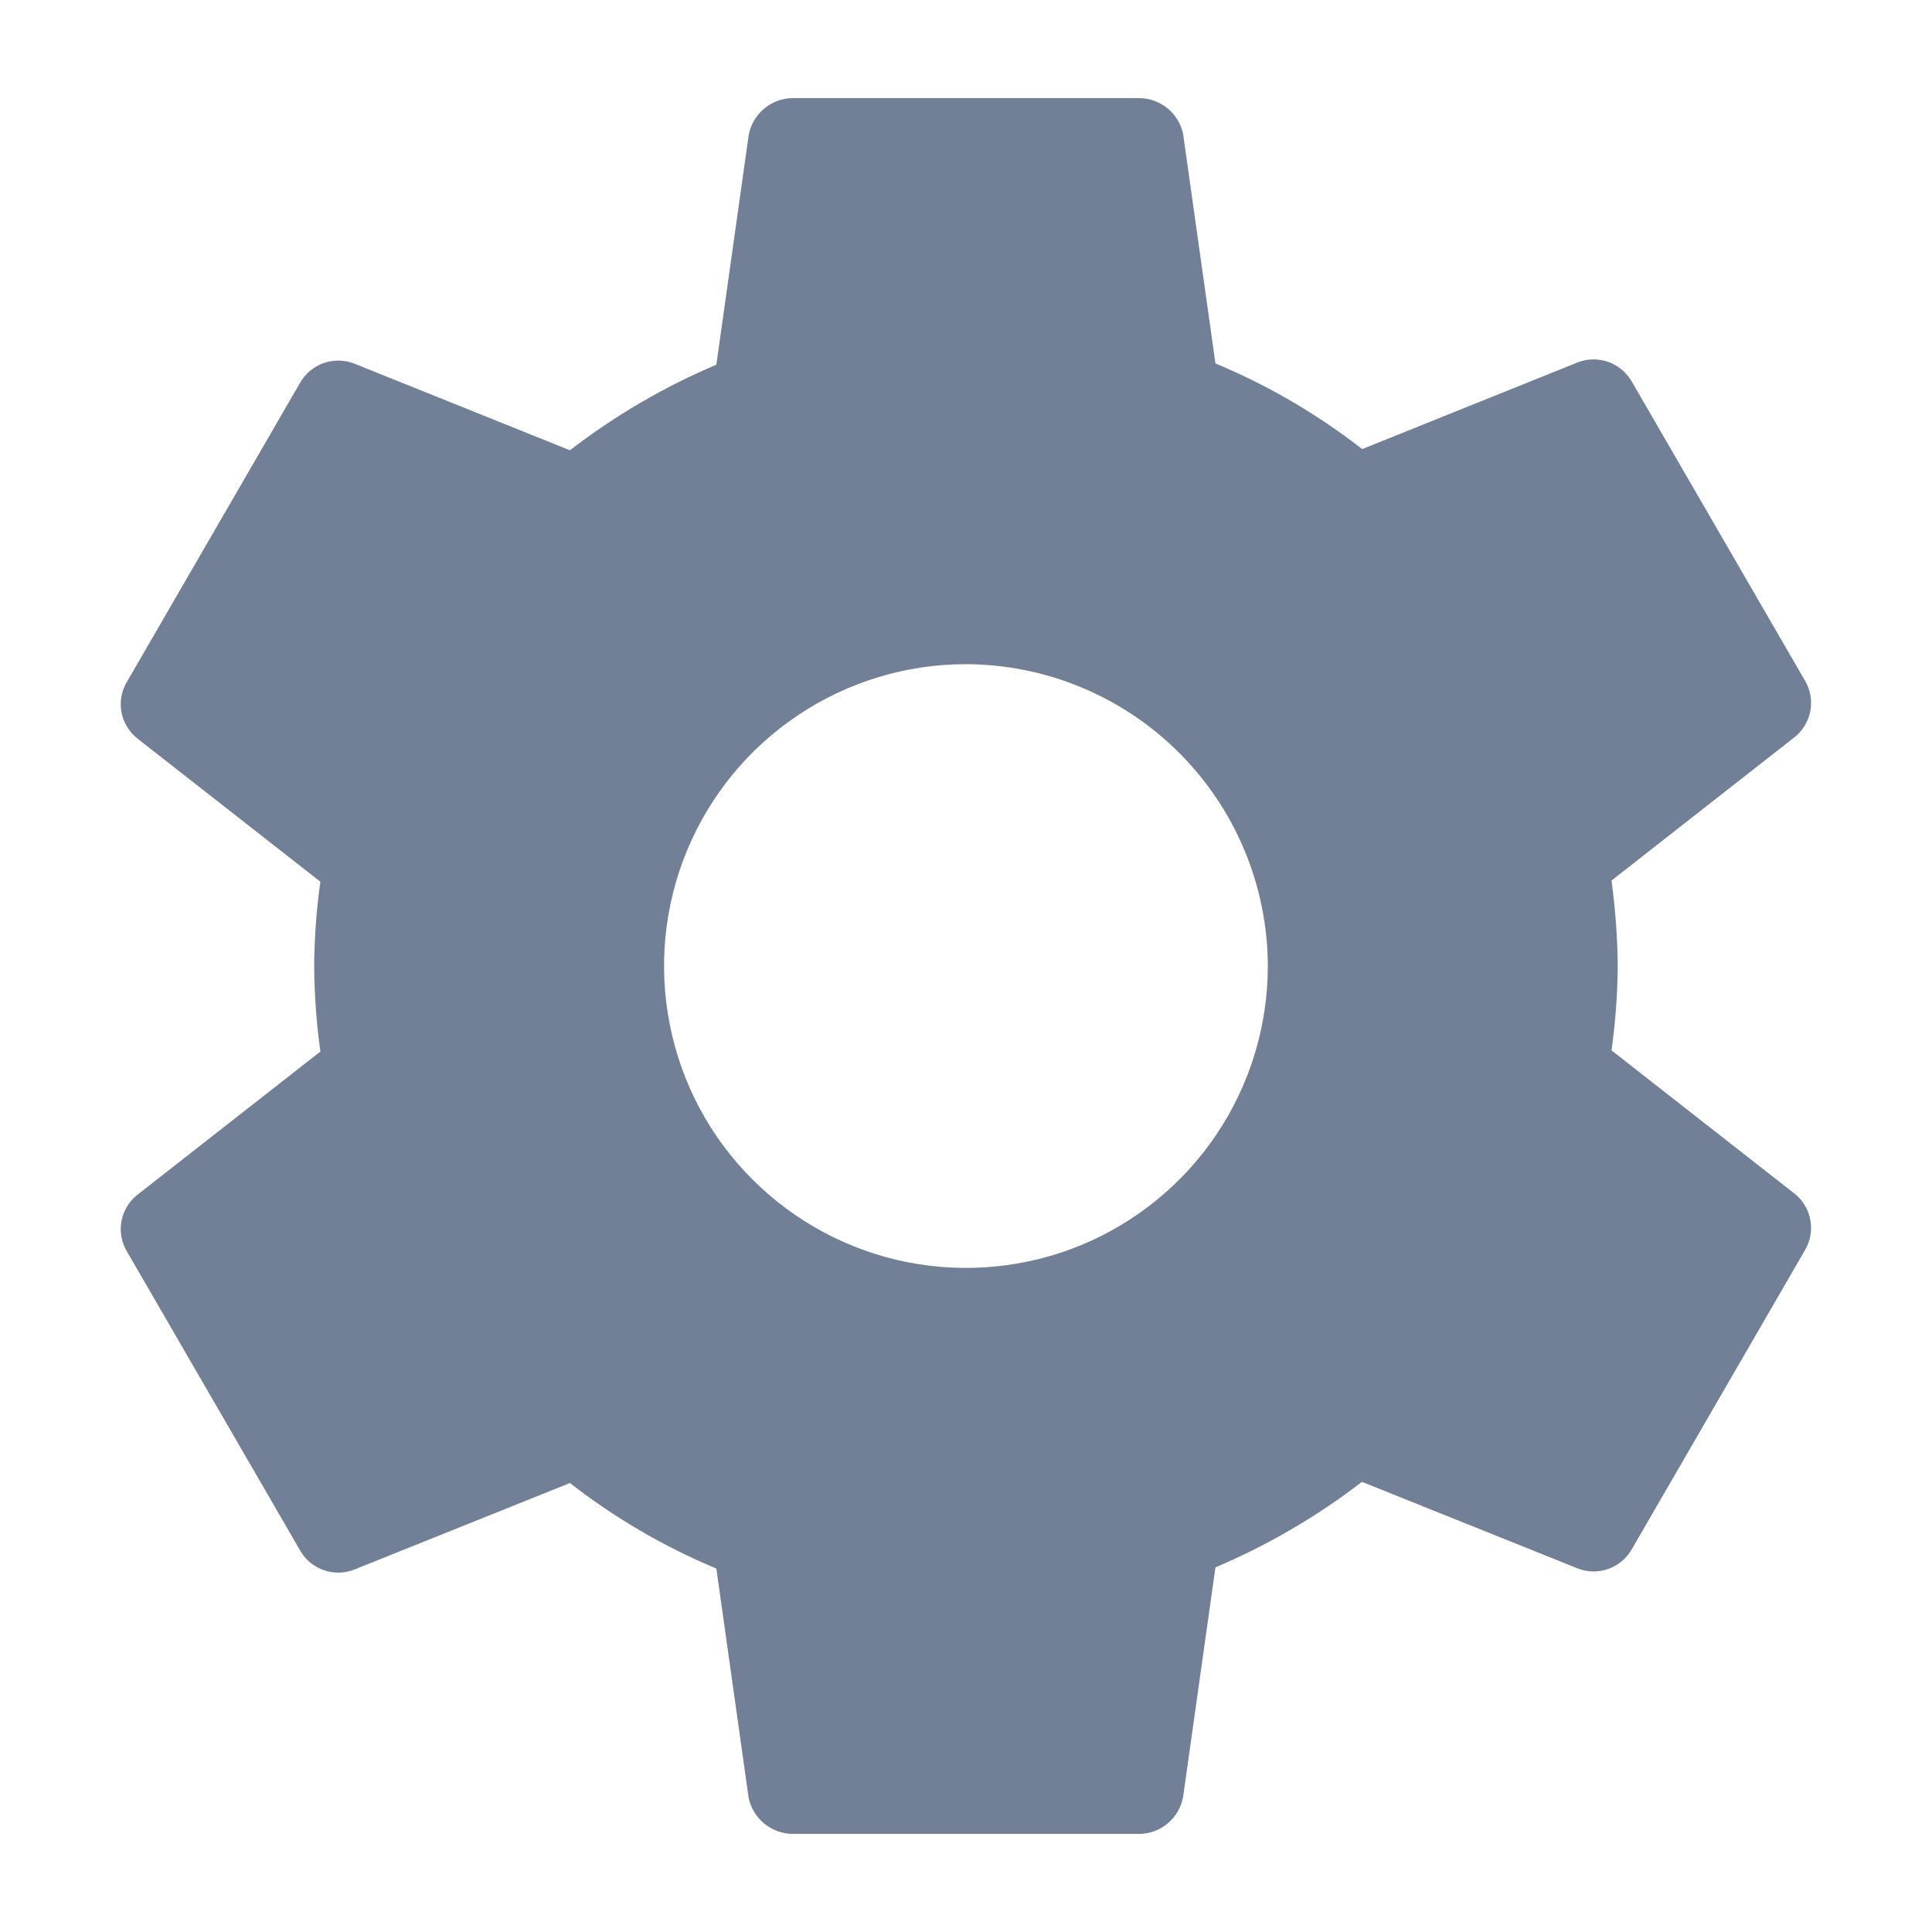 <svg width="18" height="18" viewBox="0 0 18 18" fill="none" xmlns="http://www.w3.org/2000/svg">
<path d="M8.999 6.188C8.443 6.188 7.899 6.353 7.437 6.662C6.974 6.971 6.614 7.41 6.401 7.924C6.188 8.438 6.132 9.003 6.241 9.549C6.349 10.095 6.617 10.596 7.011 10.989C7.404 11.382 7.905 11.65 8.451 11.759C8.996 11.867 9.562 11.812 10.076 11.599C10.589 11.386 11.029 11.025 11.338 10.563C11.647 10.1 11.812 9.556 11.812 9C11.81 8.255 11.513 7.541 10.986 7.014C10.459 6.487 9.745 6.19 8.999 6.188ZM15.072 9C15.07 9.263 15.051 9.525 15.014 9.786L16.726 11.126C16.8 11.187 16.85 11.273 16.867 11.369C16.884 11.464 16.867 11.562 16.818 11.645L15.199 14.441C15.149 14.524 15.073 14.586 14.982 14.618C14.891 14.65 14.792 14.649 14.702 14.614L12.689 13.806C12.27 14.129 11.811 14.396 11.324 14.603L11.023 16.739C11.006 16.835 10.957 16.922 10.883 16.985C10.809 17.049 10.716 17.084 10.619 17.086H7.38C7.285 17.084 7.193 17.05 7.119 16.989C7.046 16.928 6.995 16.845 6.975 16.751L6.674 14.614C6.186 14.41 5.727 14.142 5.31 13.817L3.297 14.625C3.207 14.659 3.108 14.661 3.017 14.629C2.926 14.598 2.849 14.535 2.8 14.452L1.181 11.657C1.132 11.573 1.114 11.475 1.131 11.38C1.148 11.285 1.198 11.199 1.273 11.137L2.985 9.797C2.948 9.533 2.929 9.267 2.927 9C2.929 8.737 2.948 8.475 2.985 8.215L1.273 6.875C1.198 6.813 1.148 6.727 1.131 6.632C1.114 6.537 1.132 6.439 1.181 6.355L2.8 3.559C2.849 3.477 2.926 3.414 3.017 3.382C3.108 3.351 3.207 3.352 3.297 3.386L5.31 4.195C5.729 3.872 6.187 3.604 6.674 3.398L6.975 1.261C6.992 1.165 7.042 1.078 7.116 1.015C7.189 0.952 7.283 0.916 7.38 0.914H10.619C10.714 0.916 10.806 0.95 10.88 1.011C10.953 1.072 11.004 1.156 11.023 1.249L11.324 3.386C11.813 3.59 12.273 3.858 12.691 4.184L14.702 3.375C14.792 3.341 14.891 3.34 14.982 3.371C15.073 3.403 15.149 3.466 15.199 3.548L16.818 6.344C16.867 6.427 16.884 6.525 16.867 6.621C16.85 6.716 16.8 6.802 16.726 6.863L15.014 8.204C15.05 8.468 15.07 8.734 15.072 9Z" fill="#718096"/>
</svg>
